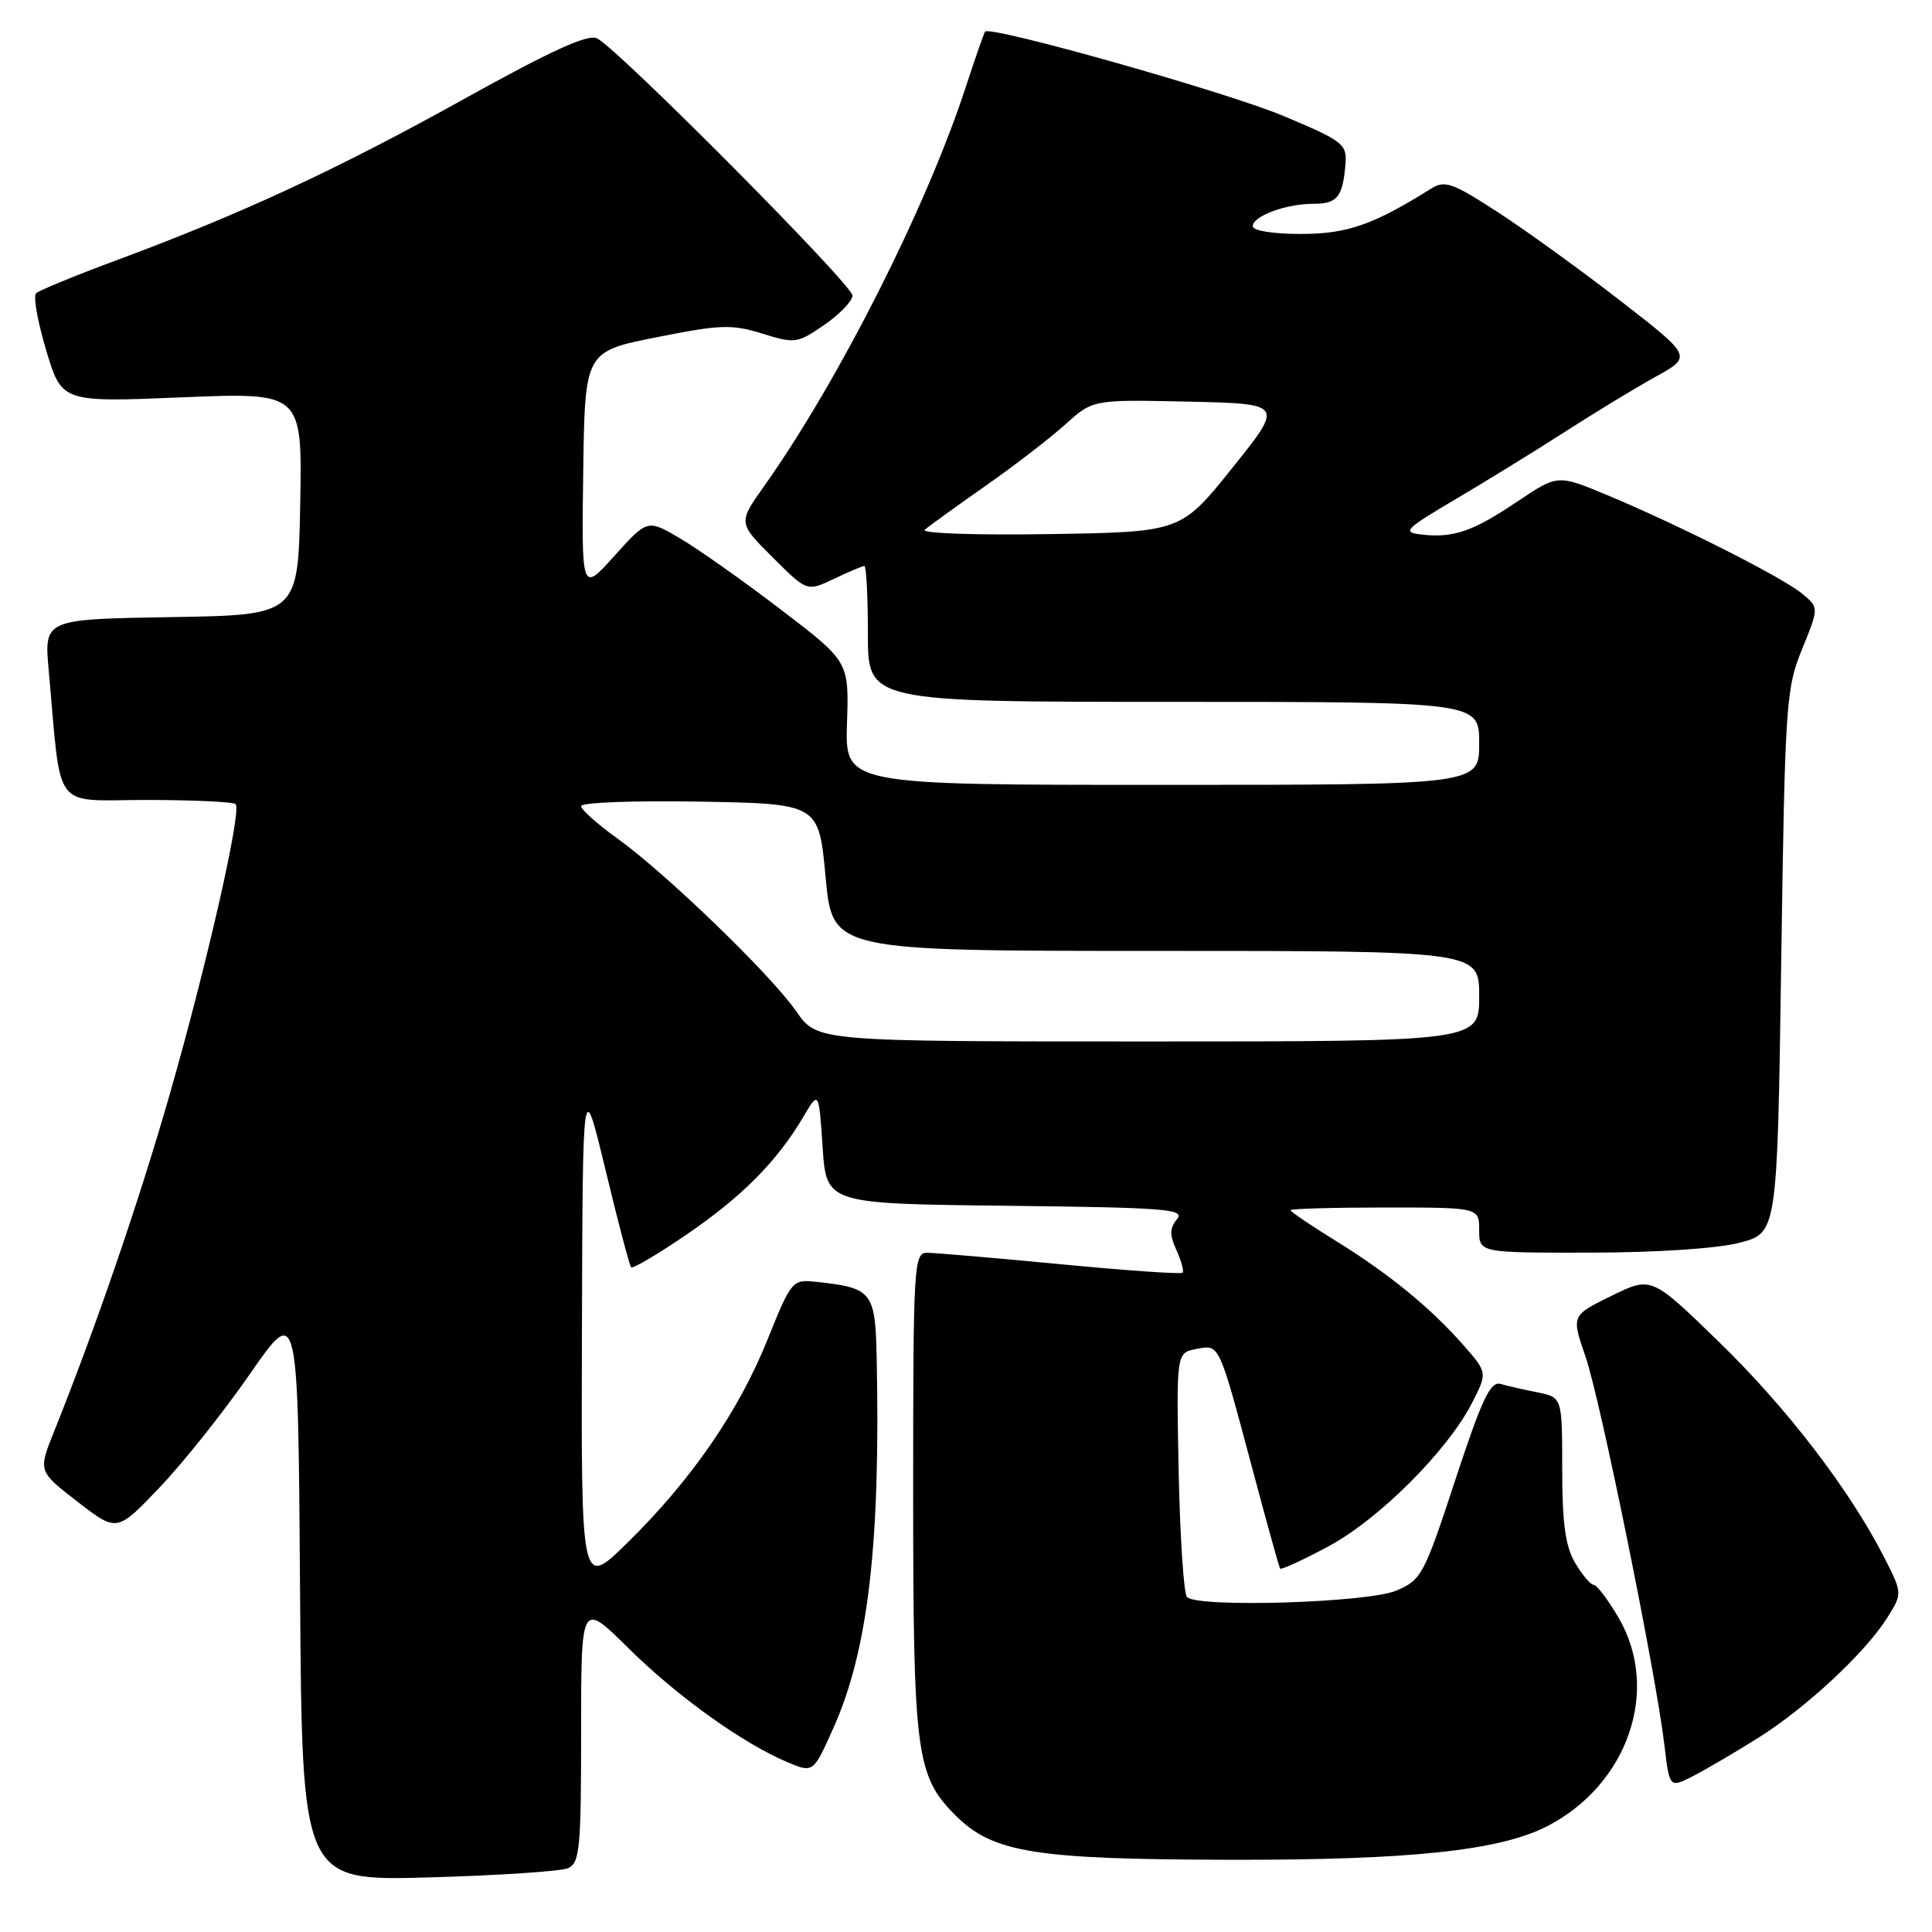 <?xml version="1.0" encoding="UTF-8" standalone="no"?>
<!DOCTYPE svg PUBLIC "-//W3C//DTD SVG 1.1//EN" "http://www.w3.org/Graphics/SVG/1.1/DTD/svg11.dtd" >
<svg xmlns="http://www.w3.org/2000/svg" xmlns:xlink="http://www.w3.org/1999/xlink" version="1.1" viewBox="0 0 256 256">
 <g >
 <path fill="currentColor"
d=" M 75.25 247.55 C 76.82 246.86 77.00 245.01 77.00 229.49 C 77.00 212.19 77.00 212.19 83.25 218.37 C 89.71 224.77 98.46 231.04 104.37 233.51 C 107.76 234.93 107.76 234.93 110.42 228.99 C 115.03 218.72 116.69 204.53 116.16 179.73 C 115.98 171.17 115.54 170.63 108.14 169.85 C 104.97 169.52 104.87 169.64 101.66 177.60 C 97.84 187.08 91.57 196.15 83.09 204.47 C 77.00 210.44 77.00 210.44 77.11 176.47 C 77.21 142.50 77.21 142.50 80.23 155.00 C 81.88 161.88 83.41 167.69 83.63 167.92 C 83.84 168.15 87.15 166.20 90.98 163.58 C 98.30 158.58 102.94 153.91 106.42 148.03 C 108.50 144.50 108.50 144.50 109.00 152.00 C 109.50 159.50 109.50 159.50 133.36 159.77 C 154.51 160.01 157.07 160.21 155.96 161.55 C 154.98 162.73 154.96 163.63 155.89 165.66 C 156.54 167.09 156.90 168.43 156.69 168.64 C 156.48 168.86 149.19 168.35 140.49 167.51 C 131.79 166.68 123.85 166.00 122.84 166.00 C 121.09 166.00 121.00 167.59 121.00 197.63 C 121.00 232.45 121.38 235.31 126.62 240.56 C 131.56 245.49 137.08 246.38 163.00 246.43 C 186.83 246.48 198.72 245.22 205.00 241.99 C 215.75 236.45 220.05 223.88 214.46 214.34 C 213.06 211.95 211.58 210.00 211.17 210.00 C 210.77 210.00 209.66 208.69 208.72 207.10 C 207.42 204.90 207.00 201.87 207.00 194.68 C 207.00 185.16 207.00 185.16 203.75 184.50 C 201.96 184.15 199.75 183.64 198.83 183.38 C 197.48 183.00 196.36 185.38 192.83 196.11 C 188.69 208.72 188.35 209.36 185.00 210.77 C 181.21 212.37 158.73 213.06 157.29 211.62 C 156.85 211.19 156.36 203.73 156.18 195.05 C 155.87 179.26 155.87 179.26 158.51 178.75 C 161.64 178.16 161.43 177.72 166.05 195.00 C 167.88 201.88 169.49 207.66 169.62 207.85 C 169.75 208.04 172.61 206.73 175.97 204.93 C 182.68 201.36 191.82 192.23 195.07 185.86 C 197.10 181.88 197.10 181.88 193.91 178.24 C 189.55 173.27 183.97 168.72 176.92 164.37 C 173.66 162.36 171.00 160.55 171.00 160.36 C 171.00 160.16 176.62 160.00 183.50 160.00 C 196.00 160.00 196.00 160.00 196.00 163.00 C 196.00 166.00 196.00 166.00 210.75 165.98 C 219.52 165.97 227.53 165.44 230.50 164.67 C 235.50 163.37 235.50 163.37 236.02 127.44 C 236.52 93.16 236.65 91.25 238.79 86.00 C 241.03 80.50 241.03 80.50 238.76 78.64 C 236.15 76.48 222.48 69.58 212.95 65.60 C 206.40 62.87 206.40 62.87 201.08 66.44 C 195.17 70.42 192.60 71.31 188.37 70.83 C 185.73 70.53 186.09 70.15 193.00 66.07 C 197.12 63.64 203.65 59.61 207.50 57.13 C 211.35 54.65 216.69 51.41 219.36 49.93 C 224.22 47.24 224.22 47.24 214.86 39.97 C 209.71 35.97 202.39 30.67 198.60 28.20 C 192.48 24.22 191.46 23.85 189.64 24.99 C 181.93 29.81 178.50 31.00 172.35 31.00 C 168.68 31.00 166.00 30.57 166.00 29.98 C 166.00 28.62 170.40 27.00 174.10 27.00 C 177.22 27.00 177.94 26.08 178.29 21.63 C 178.48 19.09 177.89 18.64 170.00 15.34 C 162.52 12.20 131.22 3.36 130.53 4.19 C 130.39 4.36 129.24 7.65 127.98 11.50 C 122.77 27.45 111.17 50.40 101.27 64.39 C 97.80 69.28 97.80 69.28 102.37 73.84 C 106.93 78.40 106.93 78.40 110.50 76.70 C 112.46 75.77 114.28 75.00 114.53 75.00 C 114.79 75.00 115.00 79.05 115.00 84.00 C 115.00 93.00 115.00 93.00 155.50 93.00 C 196.00 93.00 196.00 93.00 196.00 98.50 C 196.00 104.00 196.00 104.00 153.98 104.00 C 111.97 104.00 111.97 104.00 112.23 95.84 C 112.50 87.67 112.50 87.67 103.50 80.80 C 98.55 77.01 92.54 72.77 90.15 71.36 C 85.79 68.79 85.79 68.79 81.42 73.65 C 77.06 78.50 77.06 78.50 77.28 62.54 C 77.50 46.58 77.50 46.58 86.99 44.69 C 95.45 43.00 96.96 42.95 100.99 44.20 C 105.32 45.55 105.65 45.51 109.21 43.06 C 111.25 41.65 112.94 39.90 112.96 39.16 C 113.00 37.79 82.07 6.63 79.13 5.09 C 77.95 4.46 73.13 6.65 61.50 13.11 C 44.67 22.46 32.09 28.30 15.50 34.46 C 10.00 36.50 5.18 38.48 4.78 38.86 C 4.38 39.24 4.99 42.64 6.12 46.42 C 8.19 53.31 8.19 53.31 24.12 52.65 C 40.05 51.99 40.05 51.99 39.78 66.75 C 39.50 81.50 39.50 81.50 22.67 81.77 C 5.85 82.05 5.85 82.05 6.45 88.77 C 8.18 107.87 6.77 106.00 19.41 106.00 C 25.60 106.00 30.91 106.25 31.22 106.55 C 32.06 107.39 27.46 127.66 22.49 145.00 C 18.45 159.10 12.64 176.05 7.15 189.72 C 5.05 194.95 5.05 194.95 10.28 198.99 C 15.50 203.03 15.50 203.03 21.18 197.06 C 24.31 193.78 29.71 186.99 33.18 181.97 C 39.50 172.86 39.50 172.86 39.76 211.04 C 40.02 249.23 40.02 249.23 56.76 248.77 C 65.97 248.51 74.29 247.96 75.25 247.55 Z  M 233.00 230.26 C 239.36 226.26 247.24 218.91 250.10 214.31 C 252.09 211.12 252.09 211.12 249.64 206.31 C 245.07 197.37 236.76 186.54 227.77 177.81 C 218.82 169.11 218.82 169.11 213.52 171.71 C 208.21 174.31 208.21 174.31 210.09 179.76 C 212.07 185.53 219.39 221.55 220.54 231.22 C 221.22 236.94 221.22 236.94 224.36 235.33 C 226.09 234.44 229.97 232.16 233.00 230.26 Z  M 105.52 134.02 C 102.13 129.14 88.20 115.68 81.75 111.06 C 79.14 109.19 77.00 107.28 77.00 106.81 C 77.00 106.33 84.09 106.07 92.75 106.22 C 108.50 106.50 108.50 106.50 109.40 116.25 C 110.30 126.00 110.30 126.00 153.15 126.00 C 196.00 126.00 196.00 126.00 196.00 132.00 C 196.00 138.00 196.00 138.00 152.14 138.00 C 108.27 138.00 108.27 138.00 105.52 134.02 Z  M 122.53 70.20 C 123.06 69.73 126.65 67.14 130.50 64.44 C 134.35 61.75 139.14 58.06 141.16 56.24 C 144.81 52.94 144.81 52.94 157.46 53.22 C 170.11 53.50 170.11 53.50 163.29 62.00 C 156.48 70.50 156.48 70.50 139.02 70.77 C 129.34 70.93 121.99 70.67 122.53 70.20 Z "/>
</g>
</svg>